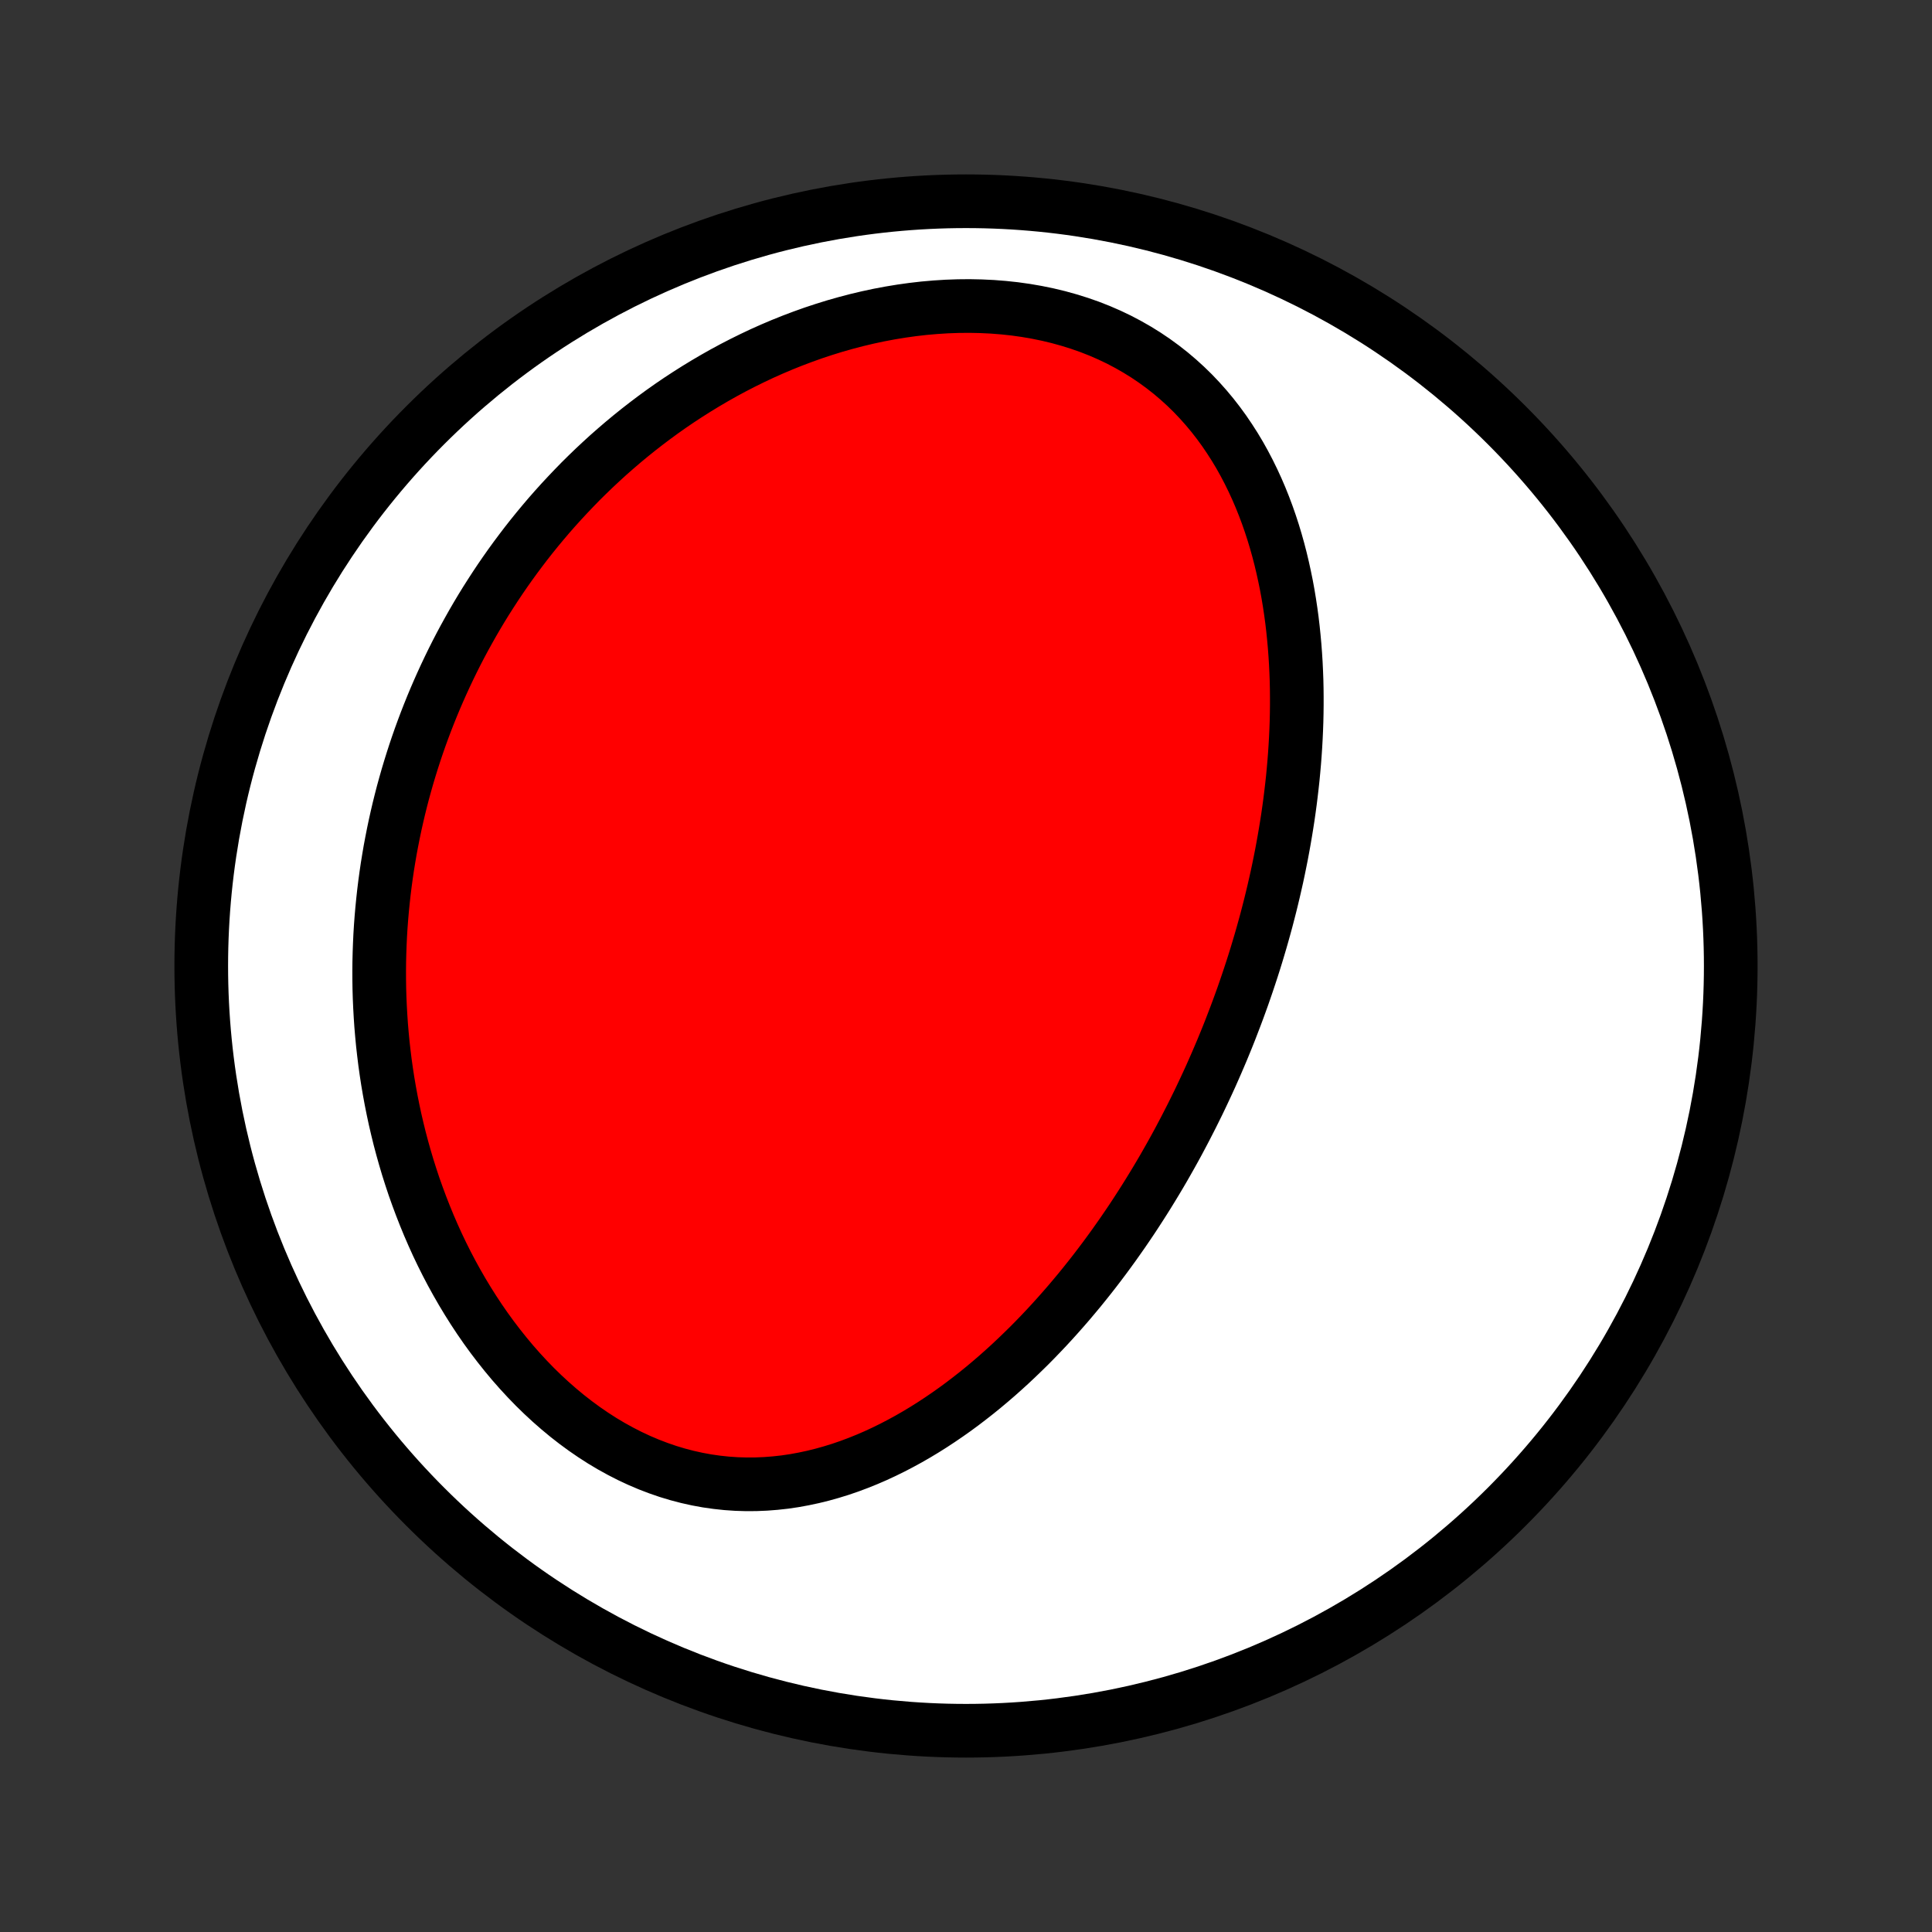 <?xml version="1.0" encoding="utf-8" standalone="no"?>
<!DOCTYPE svg PUBLIC "-//W3C//DTD SVG 1.1//EN"
  "http://www.w3.org/Graphics/SVG/1.1/DTD/svg11.dtd">
<!-- Created with matplotlib (http://matplotlib.org/) -->
<svg height="72pt" version="1.1" viewBox="0 0 72 72" width="72pt" xmlns="http://www.w3.org/2000/svg" xmlns:xlink="http://www.w3.org/1999/xlink">
 <rect x="0" y="0" width="72" height="72" fill="#333333" stroke="none"/>
 <defs>
  <style type="text/css">
*{stroke-linecap:butt;stroke-linejoin:round;}
  </style>
 </defs>
 <g id="figure_1">
  <g id="patch_1">
   <path d="
M0 72
L72 72
L72 0
L0 0
z
" style="fill:none;"/>
  </g>
  <g id="axes_1">
   <g id="PatchCollection_1">
    <defs>
     <path d="
M36 -7.5
C43.558 -7.5 50.808 -10.503 56.153 -15.848
C61.497 -21.192 64.5 -28.442 64.5 -36
C64.5 -43.558 61.497 -50.808 56.153 -56.153
C50.808 -61.497 43.558 -64.5 36 -64.5
C28.442 -64.5 21.192 -61.497 15.848 -56.153
C10.503 -50.808 7.5 -43.558 7.5 -36
C7.5 -28.442 10.503 -21.192 15.848 -15.848
C21.192 -10.503 28.442 -7.5 36 -7.5
z
" id="C0_0_a811fe30f3"/>
     <path d="
M45.847 -33.618
L45.748 -33.369
L45.647 -33.121
L45.545 -32.873
L45.44 -32.626
L45.334 -32.379
L45.226 -32.133
L45.117 -31.887
L45.005 -31.642
L44.891 -31.397
L44.776 -31.153
L44.659 -30.908
L44.539 -30.665
L44.418 -30.421
L44.294 -30.178
L44.169 -29.935
L44.041 -29.692
L43.912 -29.449
L43.78 -29.207
L43.646 -28.965
L43.509 -28.723
L43.371 -28.481
L43.23 -28.24
L43.086 -27.998
L42.94 -27.757
L42.792 -27.516
L42.641 -27.275
L42.487 -27.034
L42.331 -26.793
L42.173 -26.553
L42.011 -26.313
L41.847 -26.073
L41.679 -25.833
L41.509 -25.593
L41.336 -25.354
L41.16 -25.115
L40.981 -24.877
L40.799 -24.639
L40.613 -24.401
L40.424 -24.164
L40.232 -23.927
L40.036 -23.692
L39.837 -23.456
L39.634 -23.222
L39.428 -22.989
L39.218 -22.756
L39.005 -22.525
L38.787 -22.295
L38.566 -22.066
L38.341 -21.838
L38.111 -21.613
L37.878 -21.389
L37.641 -21.166
L37.399 -20.946
L37.154 -20.728
L36.904 -20.513
L36.65 -20.3
L36.391 -20.09
L36.128 -19.884
L35.861 -19.68
L35.589 -19.48
L35.313 -19.285
L35.032 -19.093
L34.746 -18.905
L34.457 -18.723
L34.163 -18.546
L33.864 -18.374
L33.56 -18.208
L33.253 -18.048
L32.941 -17.895
L32.624 -17.748
L32.304 -17.61
L31.979 -17.479
L31.65 -17.356
L31.317 -17.242
L30.98 -17.138
L30.64 -17.043
L30.296 -16.958
L29.948 -16.884
L29.598 -16.82
L29.245 -16.768
L28.889 -16.729
L28.53 -16.701
L28.17 -16.686
L27.808 -16.684
L27.445 -16.695
L27.08 -16.72
L26.715 -16.759
L26.35 -16.811
L25.985 -16.878
L25.62 -16.959
L25.257 -17.054
L24.895 -17.163
L24.535 -17.287
L24.177 -17.424
L23.822 -17.575
L23.471 -17.739
L23.123 -17.917
L22.779 -18.107
L22.44 -18.309
L22.106 -18.524
L21.777 -18.75
L21.454 -18.987
L21.137 -19.234
L20.826 -19.492
L20.521 -19.759
L20.223 -20.035
L19.932 -20.319
L19.648 -20.612
L19.372 -20.911
L19.102 -21.218
L18.841 -21.531
L18.587 -21.85
L18.34 -22.174
L18.101 -22.503
L17.87 -22.837
L17.647 -23.175
L17.432 -23.516
L17.224 -23.861
L17.024 -24.209
L16.831 -24.559
L16.646 -24.912
L16.469 -25.266
L16.299 -25.622
L16.137 -25.98
L15.982 -26.338
L15.834 -26.698
L15.693 -27.058
L15.559 -27.418
L15.431 -27.778
L15.311 -28.139
L15.197 -28.499
L15.09 -28.859
L14.989 -29.218
L14.894 -29.577
L14.806 -29.935
L14.723 -30.292
L14.647 -30.648
L14.576 -31.003
L14.511 -31.356
L14.451 -31.709
L14.397 -32.06
L14.348 -32.409
L14.305 -32.758
L14.266 -33.104
L14.233 -33.45
L14.204 -33.793
L14.181 -34.135
L14.162 -34.475
L14.147 -34.814
L14.137 -35.151
L14.132 -35.487
L14.131 -35.821
L14.134 -36.153
L14.142 -36.483
L14.154 -36.812
L14.169 -37.139
L14.189 -37.464
L14.213 -37.788
L14.241 -38.109
L14.273 -38.43
L14.308 -38.749
L14.347 -39.066
L14.39 -39.381
L14.436 -39.695
L14.487 -40.008
L14.54 -40.319
L14.598 -40.628
L14.659 -40.937
L14.723 -41.243
L14.791 -41.548
L14.862 -41.852
L14.937 -42.154
L15.015 -42.456
L15.097 -42.755
L15.182 -43.054
L15.271 -43.351
L15.363 -43.647
L15.458 -43.941
L15.557 -44.235
L15.659 -44.527
L15.765 -44.818
L15.874 -45.108
L15.987 -45.397
L16.103 -45.685
L16.223 -45.972
L16.346 -46.257
L16.473 -46.542
L16.603 -46.825
L16.737 -47.108
L16.874 -47.389
L17.015 -47.669
L17.16 -47.949
L17.309 -48.227
L17.462 -48.504
L17.618 -48.781
L17.778 -49.056
L17.942 -49.33
L18.11 -49.603
L18.283 -49.875
L18.459 -50.146
L18.639 -50.416
L18.824 -50.685
L19.013 -50.953
L19.206 -51.219
L19.404 -51.484
L19.605 -51.748
L19.812 -52.011
L20.023 -52.272
L20.239 -52.532
L20.459 -52.791
L20.684 -53.047
L20.915 -53.303
L21.15 -53.556
L21.39 -53.808
L21.634 -54.059
L21.885 -54.307
L22.14 -54.553
L22.401 -54.797
L22.666 -55.039
L22.938 -55.278
L23.214 -55.515
L23.496 -55.749
L23.784 -55.981
L24.077 -56.209
L24.376 -56.435
L24.68 -56.657
L24.99 -56.876
L25.306 -57.091
L25.628 -57.302
L25.955 -57.509
L26.288 -57.712
L26.627 -57.911
L26.971 -58.105
L27.321 -58.294
L27.676 -58.477
L28.037 -58.655
L28.403 -58.828
L28.775 -58.994
L29.152 -59.154
L29.534 -59.307
L29.921 -59.453
L30.313 -59.593
L30.709 -59.724
L31.109 -59.848
L31.514 -59.963
L31.922 -60.07
L32.334 -60.168
L32.749 -60.257
L33.167 -60.336
L33.587 -60.405
L34.009 -60.464
L34.433 -60.513
L34.858 -60.55
L35.283 -60.577
L35.709 -60.592
L36.134 -60.596
L36.558 -60.587
L36.98 -60.567
L37.4 -60.534
L37.818 -60.489
L38.231 -60.431
L38.641 -60.36
L39.046 -60.277
L39.446 -60.181
L39.839 -60.072
L40.226 -59.951
L40.606 -59.818
L40.978 -59.672
L41.342 -59.514
L41.698 -59.344
L42.044 -59.162
L42.381 -58.969
L42.708 -58.766
L43.025 -58.552
L43.332 -58.328
L43.629 -58.095
L43.915 -57.852
L44.19 -57.602
L44.455 -57.343
L44.709 -57.076
L44.953 -56.802
L45.186 -56.522
L45.409 -56.235
L45.621 -55.944
L45.823 -55.646
L46.016 -55.345
L46.199 -55.039
L46.372 -54.729
L46.536 -54.416
L46.691 -54.1
L46.838 -53.781
L46.976 -53.46
L47.105 -53.138
L47.227 -52.813
L47.341 -52.487
L47.447 -52.161
L47.546 -51.833
L47.638 -51.505
L47.723 -51.177
L47.801 -50.849
L47.873 -50.521
L47.94 -50.193
L48 -49.866
L48.054 -49.54
L48.103 -49.214
L48.147 -48.889
L48.185 -48.565
L48.218 -48.243
L48.247 -47.922
L48.271 -47.602
L48.291 -47.283
L48.306 -46.966
L48.318 -46.65
L48.325 -46.337
L48.328 -46.024
L48.328 -45.714
L48.324 -45.405
L48.317 -45.098
L48.306 -44.792
L48.292 -44.489
L48.275 -44.187
L48.255 -43.887
L48.232 -43.589
L48.206 -43.293
L48.178 -42.998
L48.146 -42.705
L48.112 -42.414
L48.076 -42.125
L48.037 -41.837
L47.996 -41.551
L47.952 -41.267
L47.906 -40.985
L47.858 -40.704
L47.808 -40.425
L47.756 -40.147
L47.701 -39.871
L47.645 -39.596
L47.587 -39.323
L47.526 -39.052
L47.464 -38.781
L47.4 -38.513
L47.334 -38.245
L47.266 -37.979
L47.197 -37.714
L47.125 -37.45
L47.052 -37.188
L46.977 -36.926
L46.9 -36.666
L46.822 -36.407
L46.742 -36.149
L46.66 -35.892
L46.576 -35.636
L46.491 -35.381
L46.404 -35.127
L46.316 -34.873
L46.225 -34.621
L46.133 -34.369
L46.039 -34.118
z
" id="C0_1_2a8e81d0ce"/>
    </defs>
    <g clip-path="url(#p1bffca34e9)">
     <use style="fill:#ffffff;stroke:#000000;stroke-width:2.0;" x="0.0" xlink:href="#C0_0_a811fe30f3" y="72.0"/>
    </g>
    <g clip-path="url(#p1bffca34e9)">
     <use style="fill:#ff0000;stroke:#000000;stroke-width:2.0;" x="0.0" xlink:href="#C0_1_2a8e81d0ce" y="72.0"/>
    </g>
   </g>
  </g>
 </g>
 <defs>
  <clipPath id="p1bffca34e9">
   <rect height="72.0" width="72.0" x="0.0" y="0.0"/>
  </clipPath>
 </defs>
</svg>
